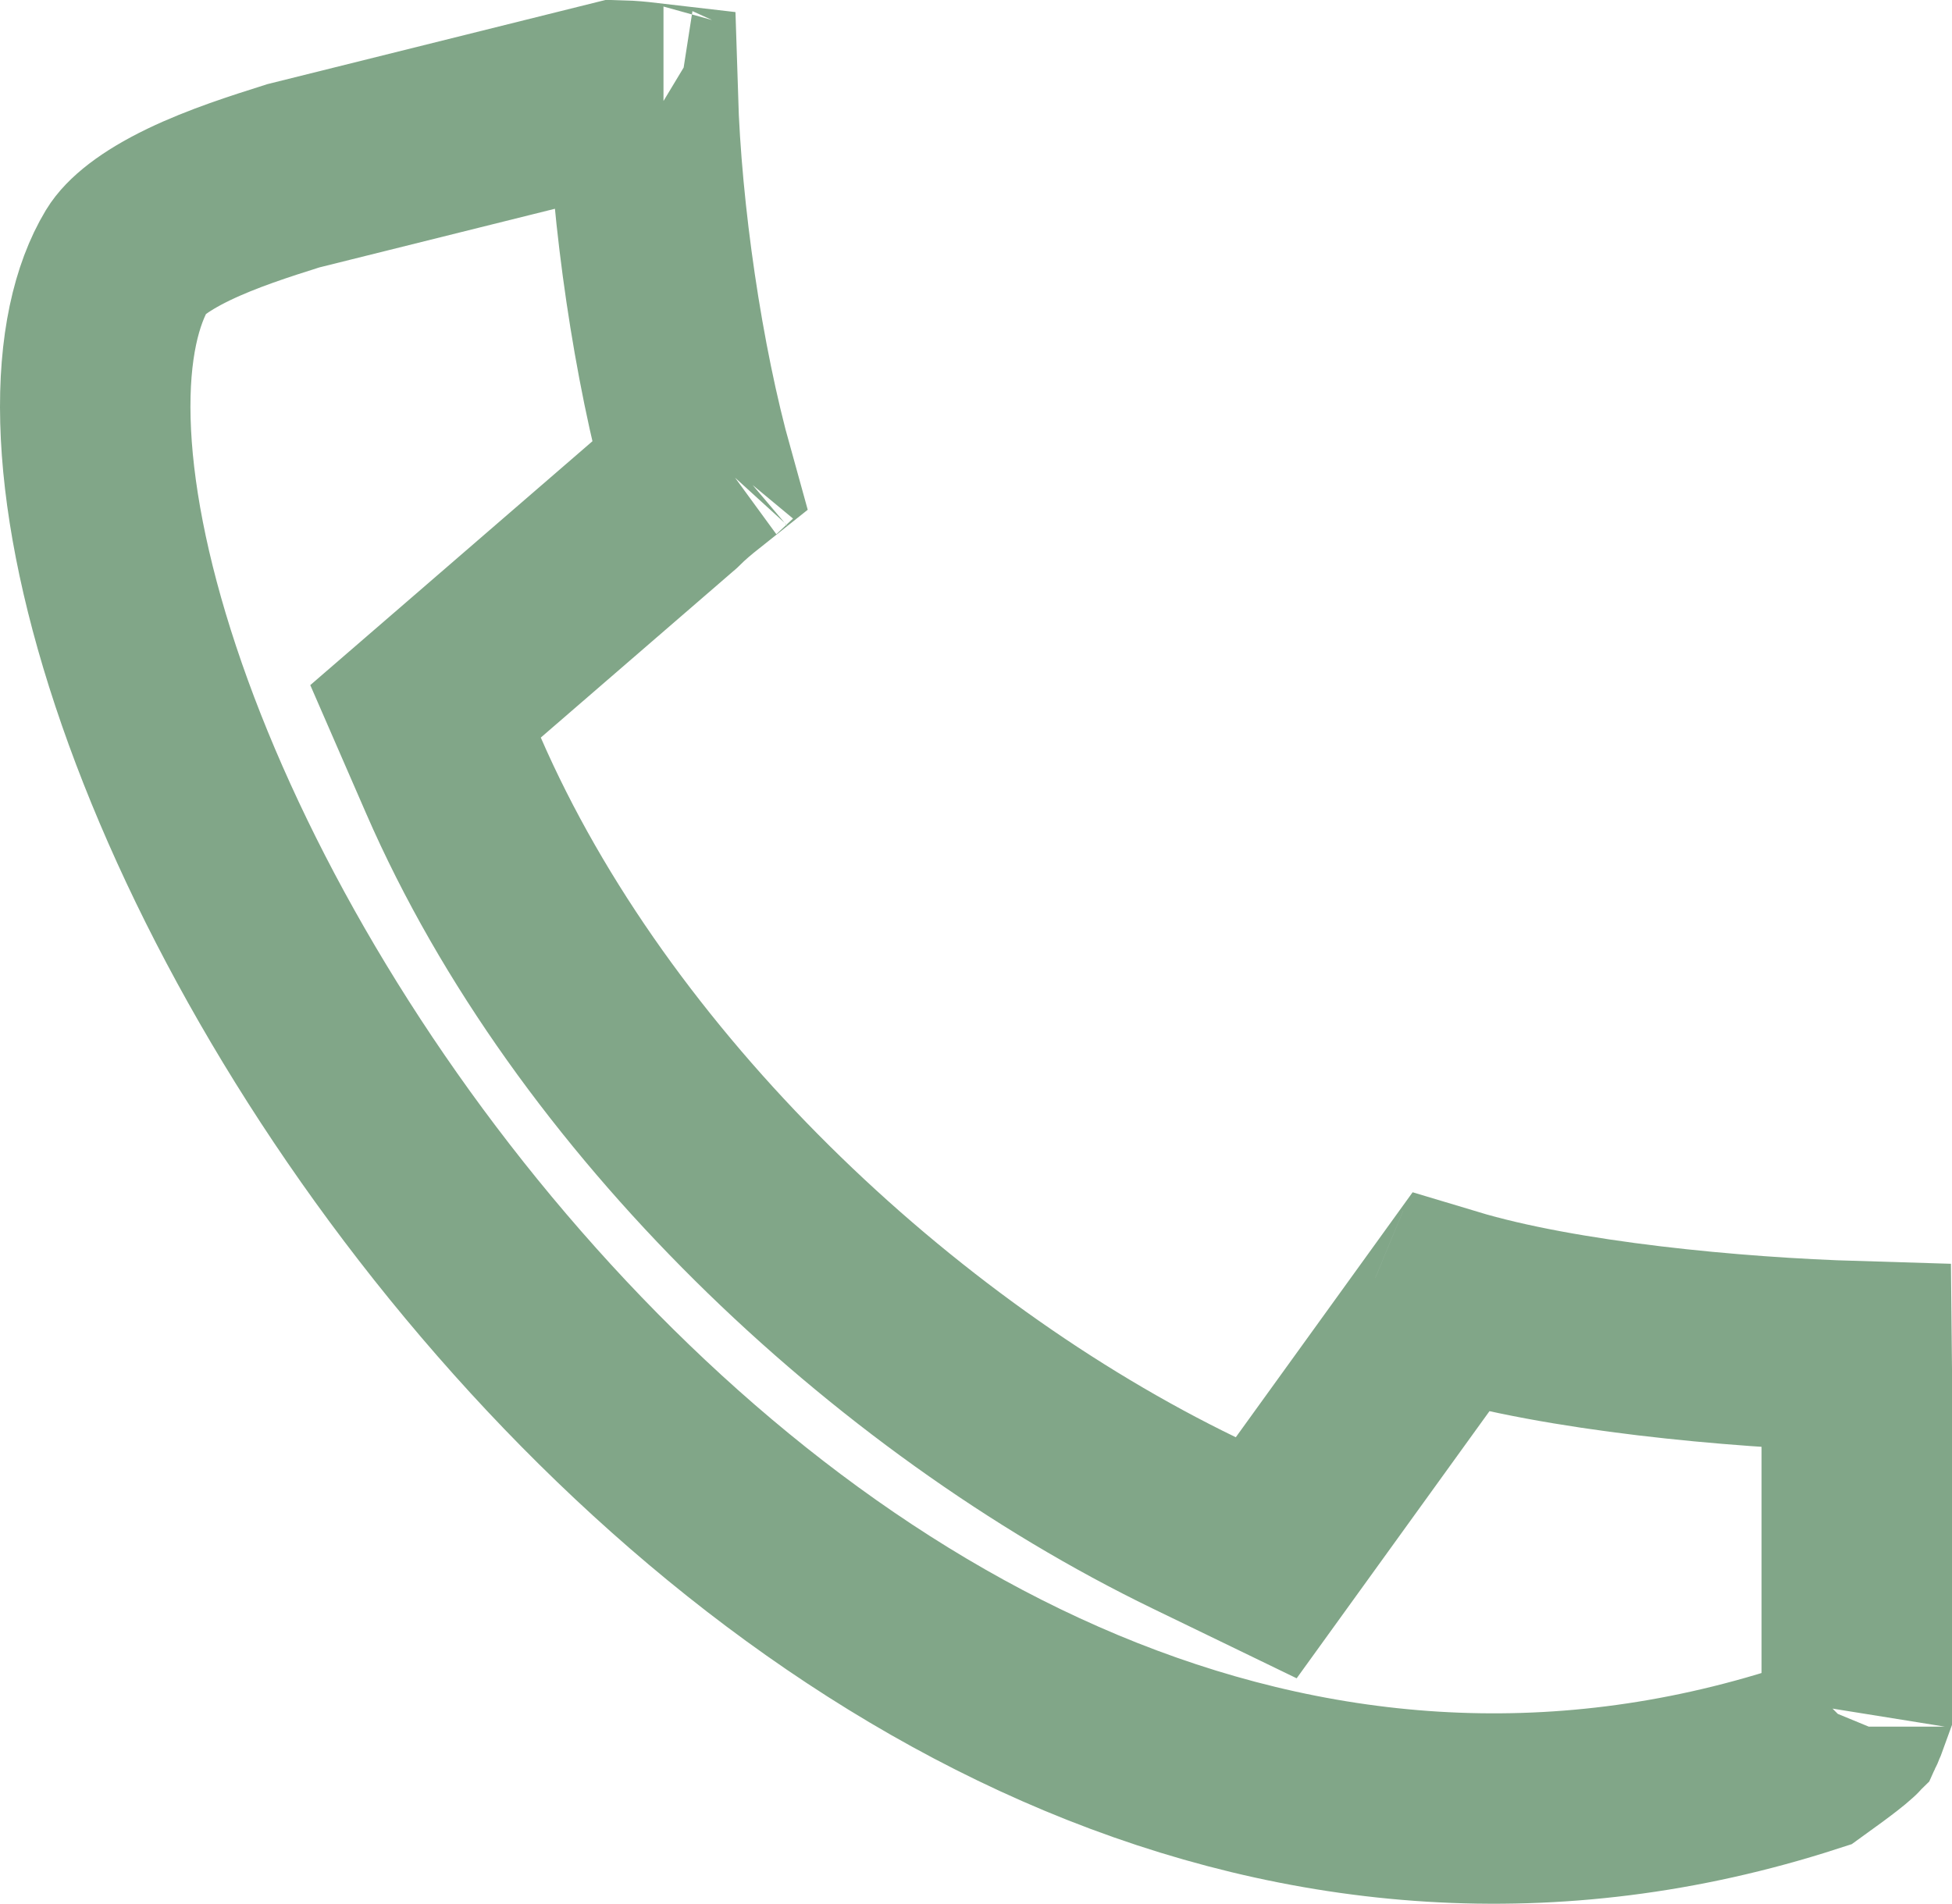 <svg width="41" height="40" viewBox="0 0 41 40" fill="none" xmlns="http://www.w3.org/2000/svg">
<path d="M25.085 31.994L26.596 32.726L27.579 31.364L30.459 27.373C32.799 28.077 36.41 28.415 38.999 28.492C39 28.579 39 28.672 39 28.773L39 35.891C38.912 36.138 38.872 36.232 38.858 36.262C38.851 36.269 38.839 36.282 38.817 36.301C38.779 36.336 38.719 36.386 38.624 36.46C38.466 36.584 38.267 36.729 37.98 36.936C27.214 40.418 17.242 34.861 10.369 26.796C6.928 22.759 4.394 18.223 3.06 14.204C2.393 12.194 2.044 10.369 2.004 8.836C1.963 7.287 2.24 6.173 2.675 5.45C2.817 5.215 3.201 4.874 3.967 4.505C4.675 4.165 5.453 3.917 6.161 3.693L12.948 2.003C13.111 2.007 13.27 2.016 13.419 2.032C13.448 2.035 13.476 2.039 13.502 2.042C13.578 4.506 14.028 7.622 14.683 9.97C14.531 10.091 14.323 10.261 14.12 10.464L10.051 13.982L8.938 14.944L9.525 16.293C12.421 22.949 18.725 28.912 25.085 31.994ZM30.888 26.846C30.888 26.846 30.888 26.847 30.886 26.849C30.888 26.847 30.888 26.846 30.888 26.846ZM38.955 27.718C38.955 27.718 38.955 27.718 38.955 27.718C38.955 27.718 38.955 27.718 38.955 27.718L38.955 27.718ZM38.852 36.274C38.852 36.274 38.853 36.271 38.855 36.267C38.853 36.273 38.852 36.275 38.852 36.274ZM13.936 2.139C13.935 2.139 13.933 2.138 13.928 2.135C13.933 2.138 13.936 2.139 13.936 2.139ZM15.118 9.617C15.123 9.611 15.127 9.608 15.127 9.608C15.127 9.608 15.124 9.611 15.118 9.617Z" stroke="#81A688" stroke-width="4"/>
</svg>
